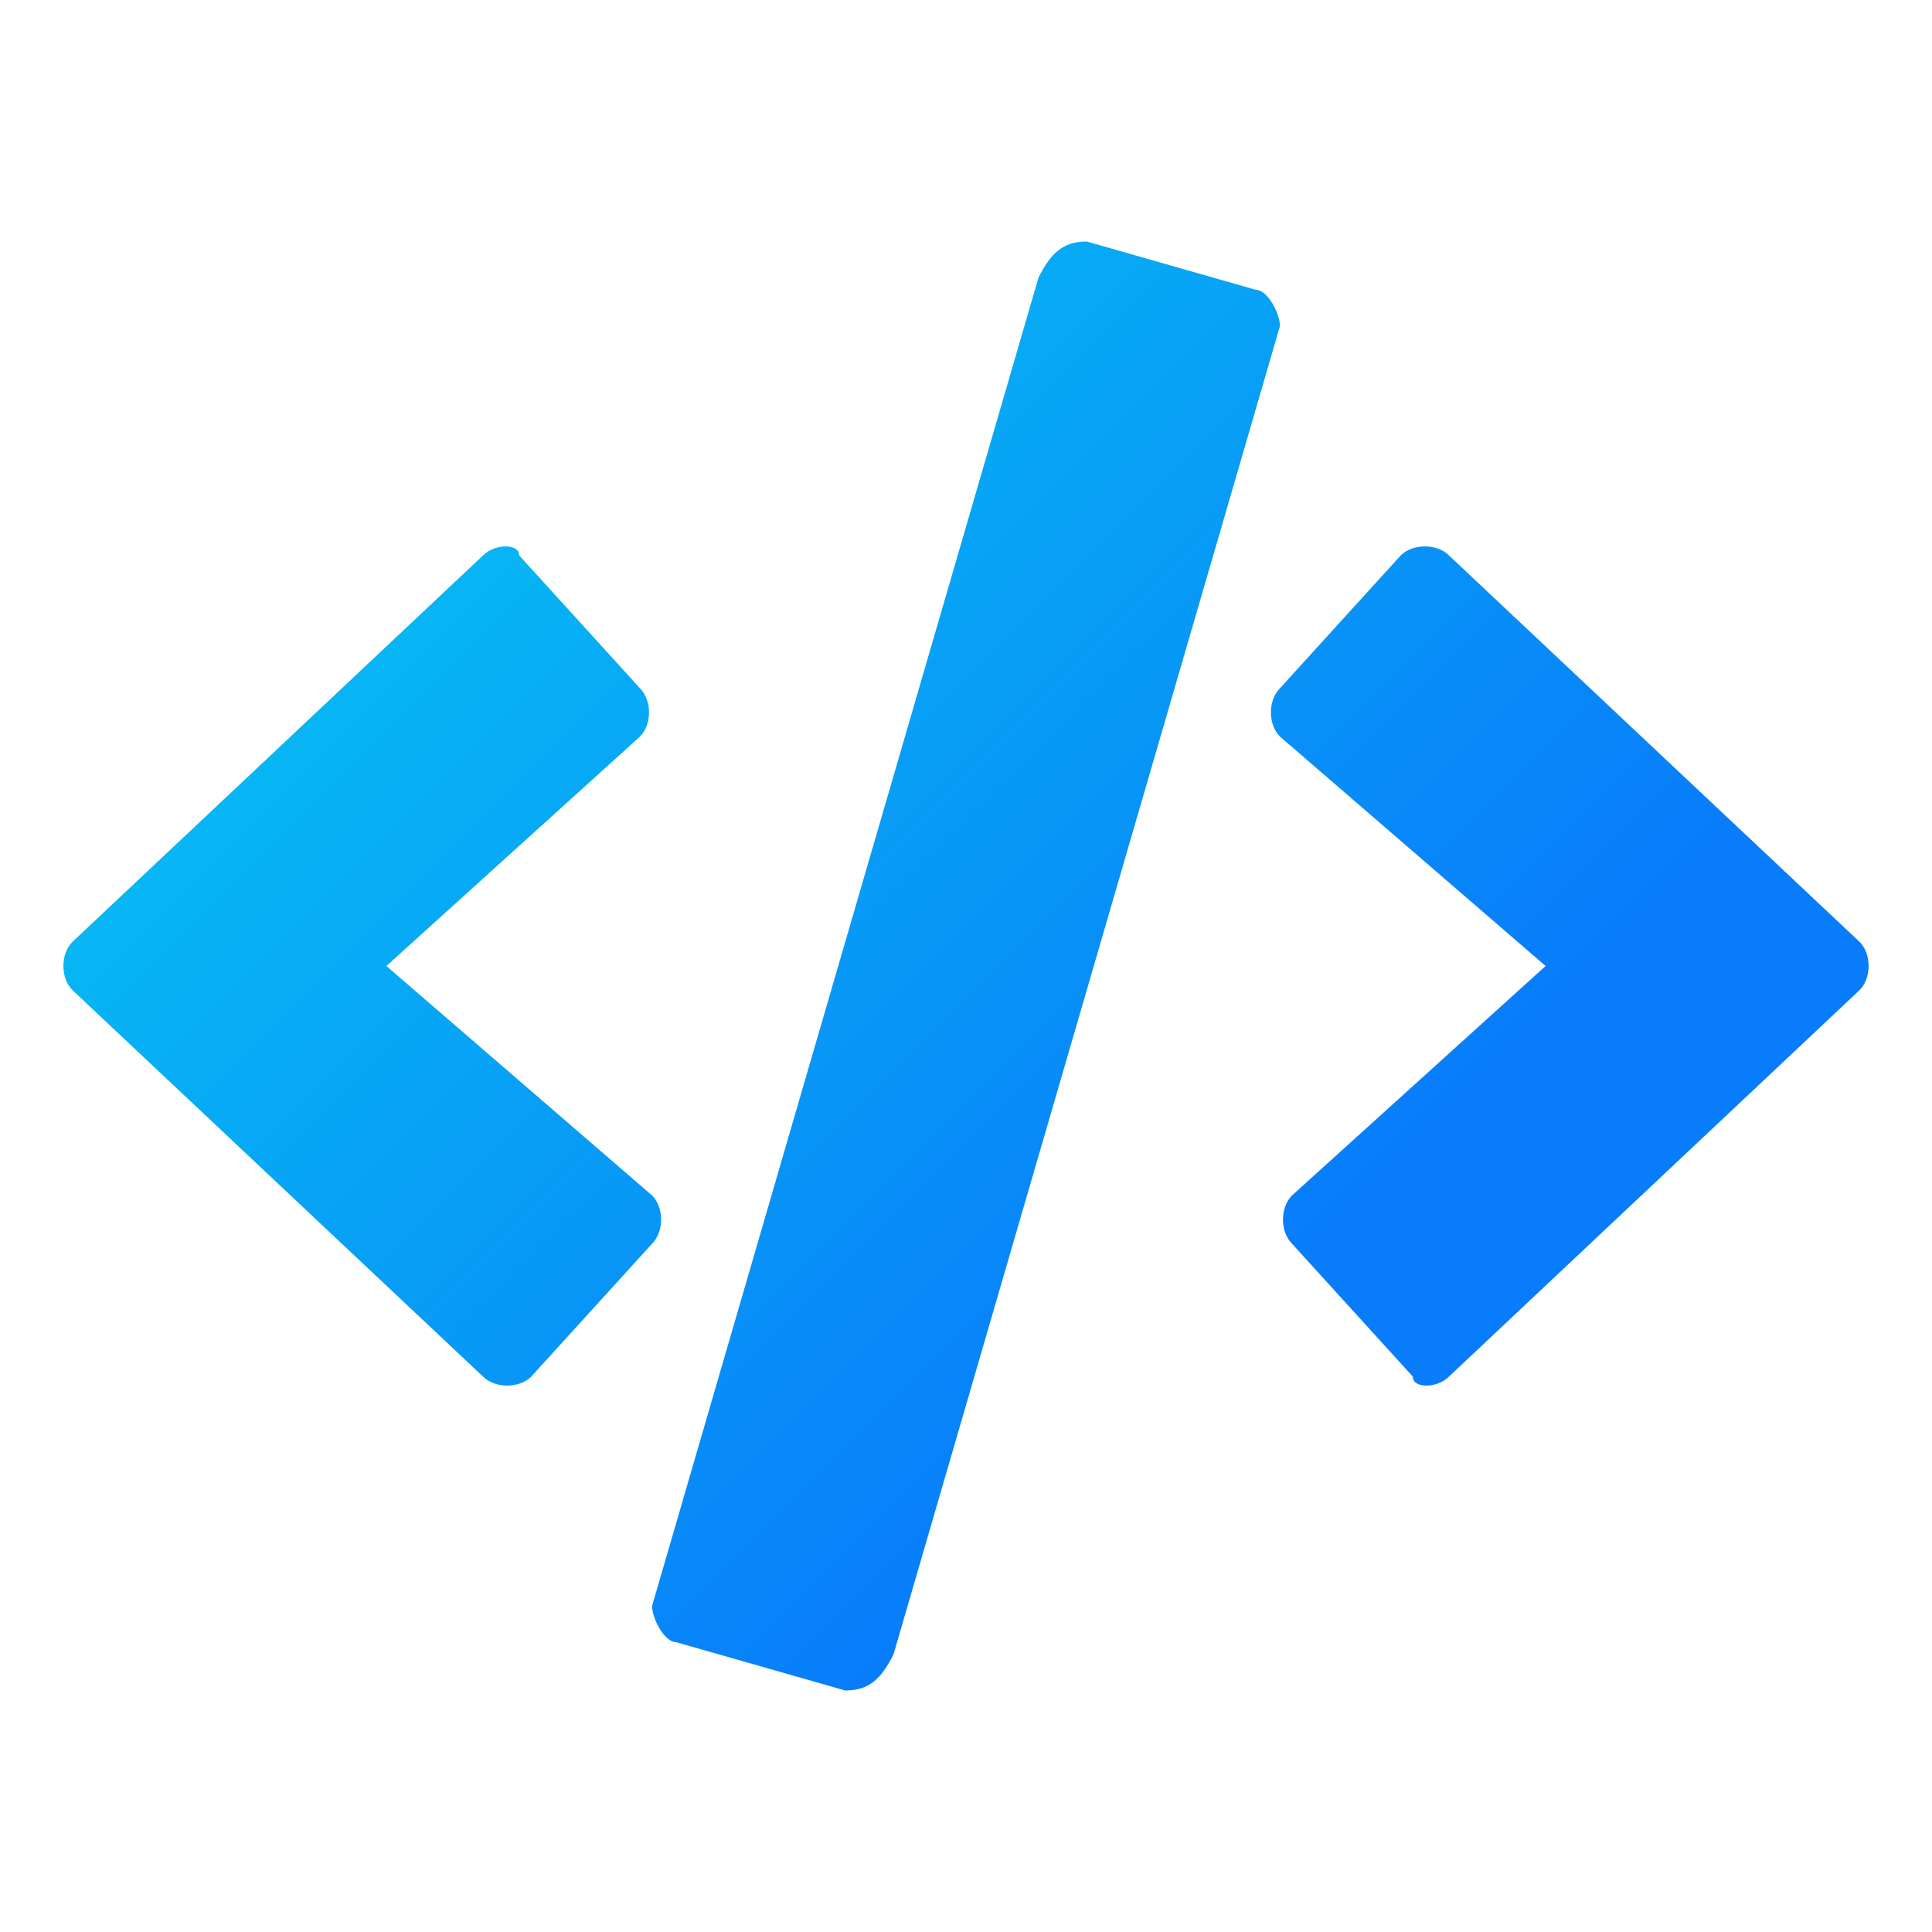 <svg xmlns="http://www.w3.org/2000/svg" viewBox="0 0 16 16" width="16" height="16">
    <path fill="url(#linear_color)" d="M7,14l-1.4-0.4c-0.1,0-0.2-0.2-0.2-0.3l3.2-11C8.7,2.1,8.8,2,9,2l1.4,0.4c0.1,0,0.2,0.2,0.2,0.3l-3.2,11
	C7.3,13.9,7.2,14,7,14z M4.4,11.4l1-1.1c0.1-0.1,0.1-0.3,0-0.4L3.2,8l2.1-1.9c0.1-0.1,0.1-0.3,0-0.4l-1-1.1C4.3,4.5,4.1,4.5,4,4.6
	L0.6,7.8c-0.1,0.1-0.1,0.3,0,0.4L4,11.4C4.1,11.5,4.3,11.5,4.4,11.4z M12,11.4l3.4-3.2c0.1-0.1,0.1-0.3,0-0.4L12,4.6
	c-0.1-0.1-0.3-0.1-0.4,0l-1,1.1c-0.1,0.1-0.1,0.3,0,0.4L12.8,8l-2.1,1.9c-0.1,0.1-0.1,0.3,0,0.4l1,1.1C11.7,11.5,11.9,11.5,12,11.4z
	"/>
    <defs>
        <linearGradient id="linear_color" x1="0.774" y1="11.475" x2="10.62" y2="1.628"
                        gradientUnits="userSpaceOnUse" gradientTransform="matrix(1 0 0 -1 0 12.89)">
            <stop offset="0.17" stop-color="#07C3F2"/>
            <stop offset="0.97" stop-color="#087CFA"/>
        </linearGradient>
    </defs>
</svg>
